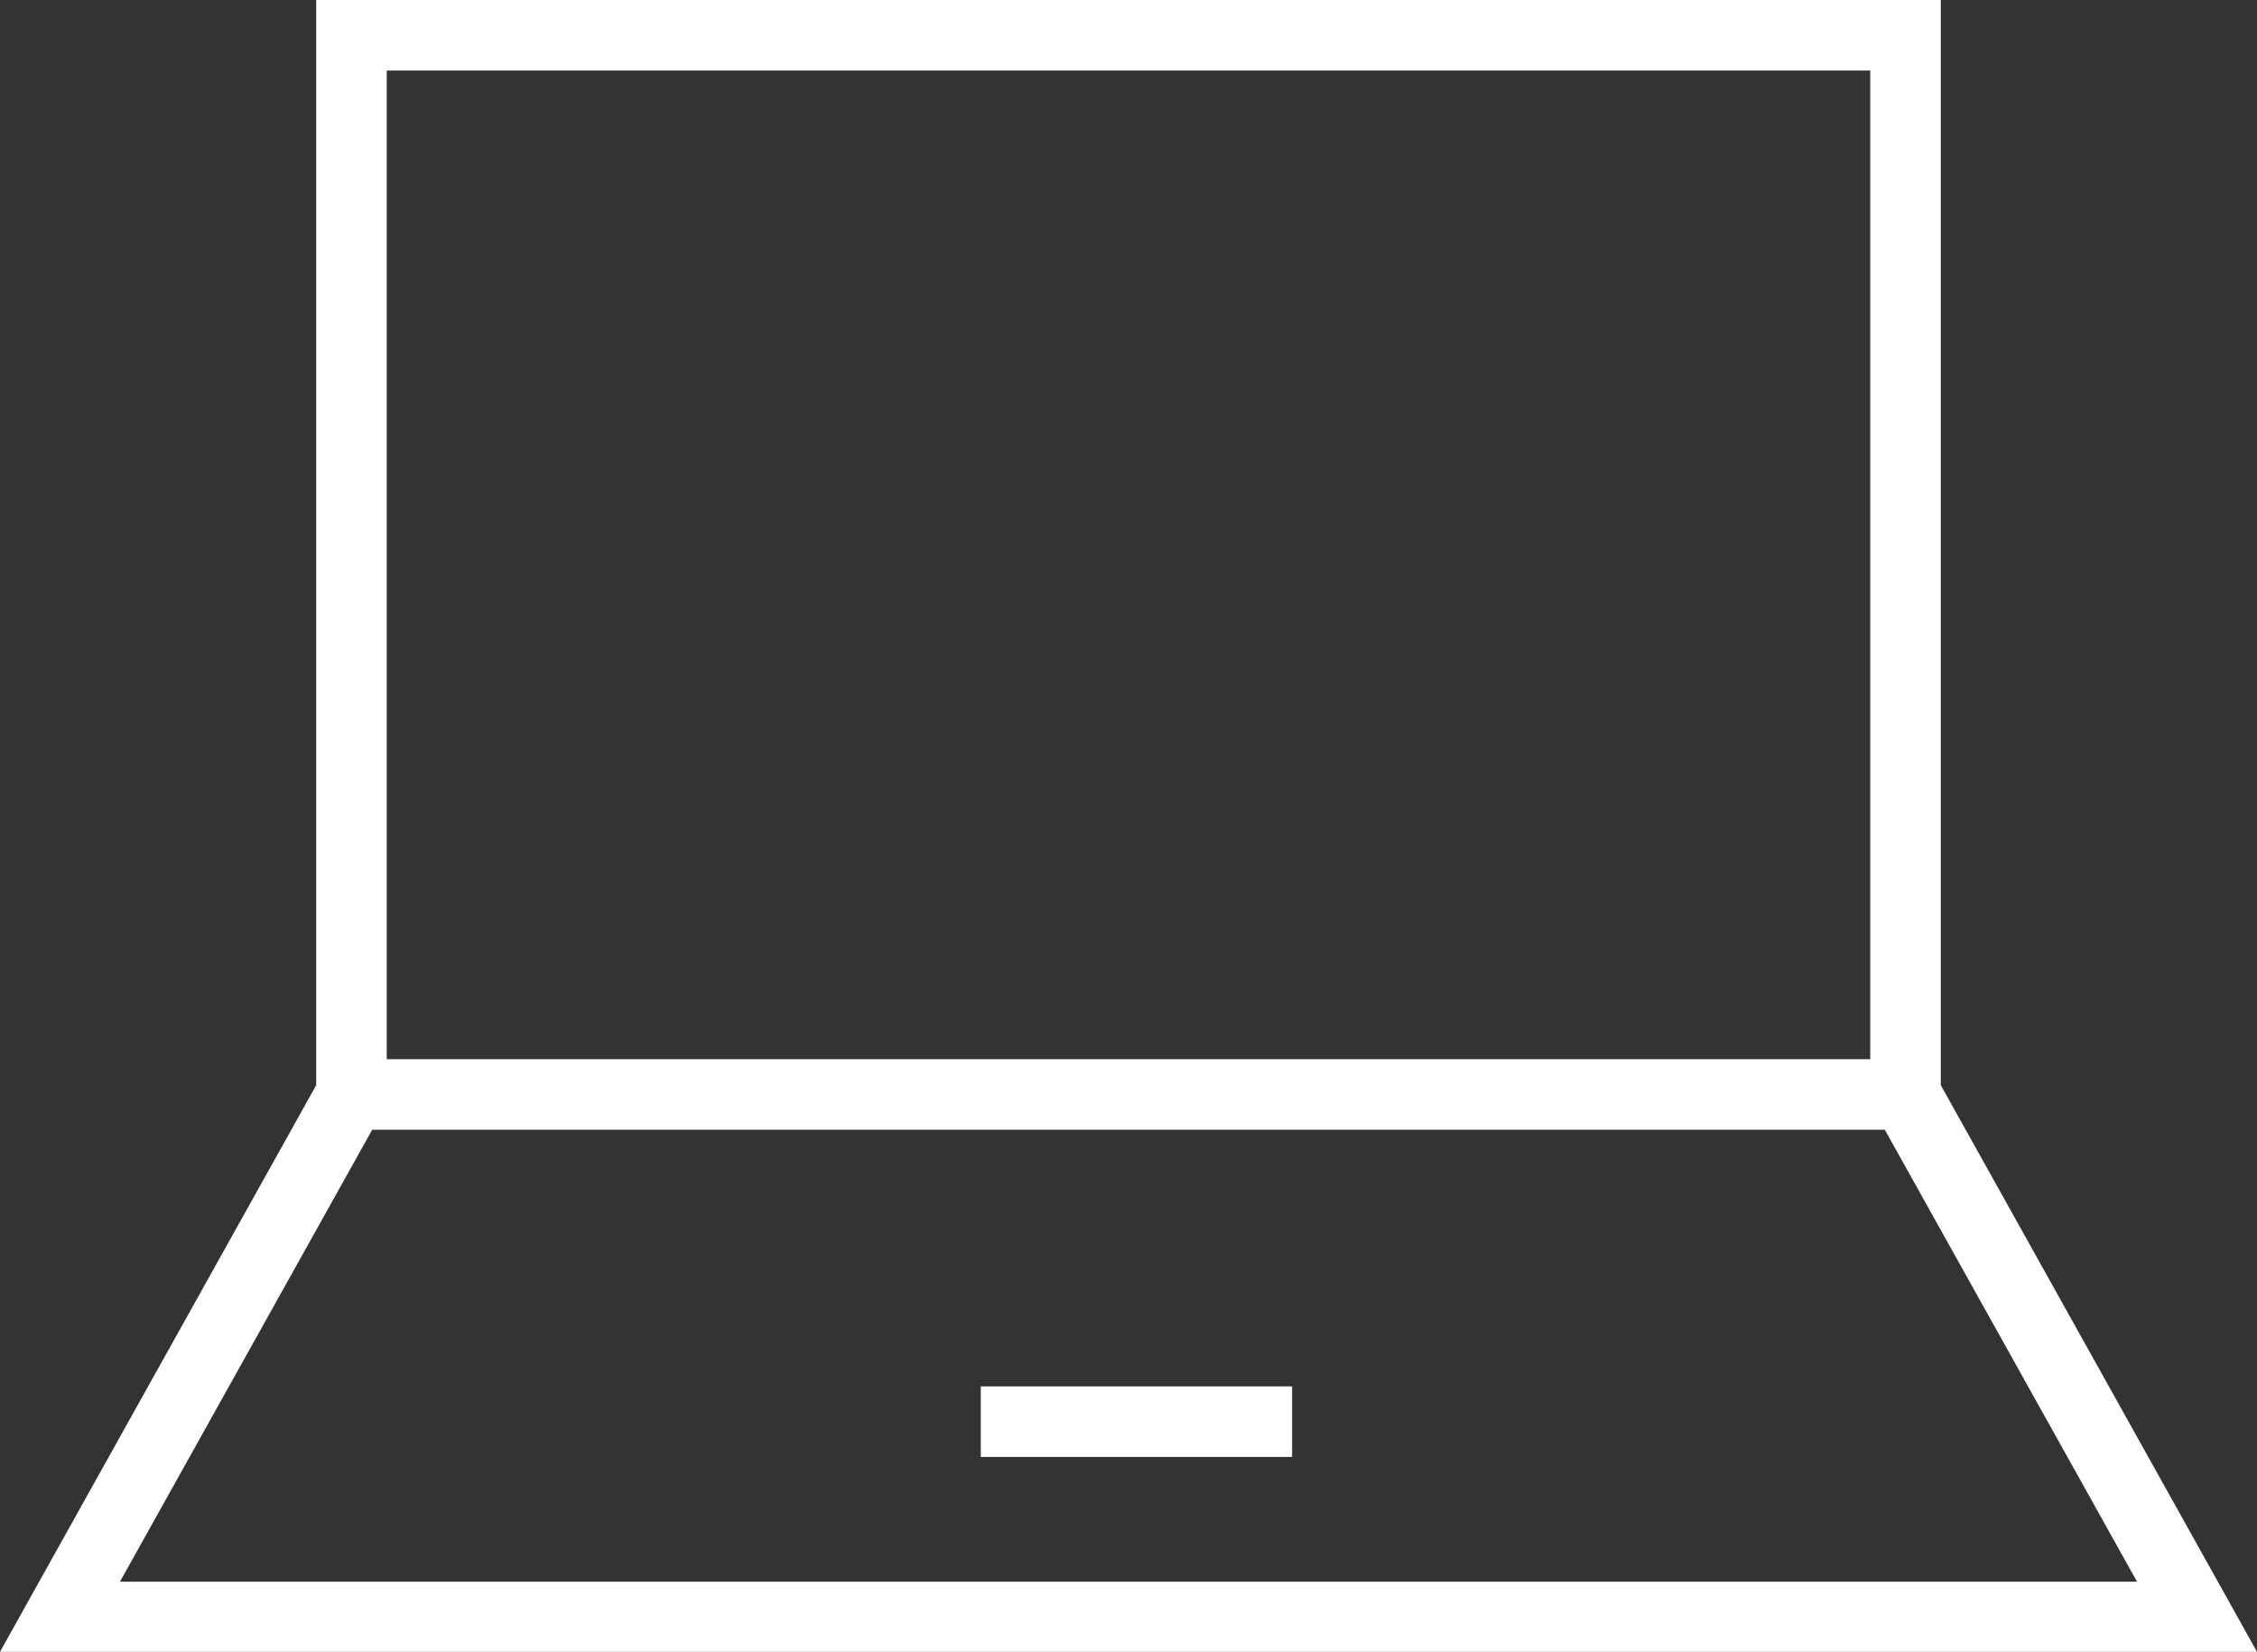 <?xml version="1.0" encoding="utf-8"?>
<!-- Generator: Adobe Illustrator 23.0.2, SVG Export Plug-In . SVG Version: 6.00 Build 0)  -->
<svg version="1.1" id="Layer_1" xmlns="http://www.w3.org/2000/svg" xmlns:xlink="http://www.w3.org/1999/xlink" x="0px" y="0px"
	 viewBox="0 0 511.8 374.6" style="enable-background:new 0 0 511.8 374.6;" xml:space="preserve">
<rect x="0" y="0" width="511.8" height="374.6" fill="#333333" stroke="none"/>
<style type="text/css">
	.st0{fill:#fff;}
</style>
<g>
	<g>
		<path class="st0" d="M440.1,246.1V0H71.7v246.1L0,374.6h511.8L440.1,246.1z M87.7,16h336.4v224.2H87.7V16z M84.4,256.2h343
			l57.2,102.5H27.2L84.4,256.2z"/>
	</g>
</g>
<g>
	<g>
		<polygon class="st0" points="109.1,281 109.1,281 109.1,281 		"/>
	</g>
</g>
<g>
	<g>
		<rect x="222.4" y="314.4" class="st0" width="70.6" height="16"/>
	</g>
</g>
</svg>
